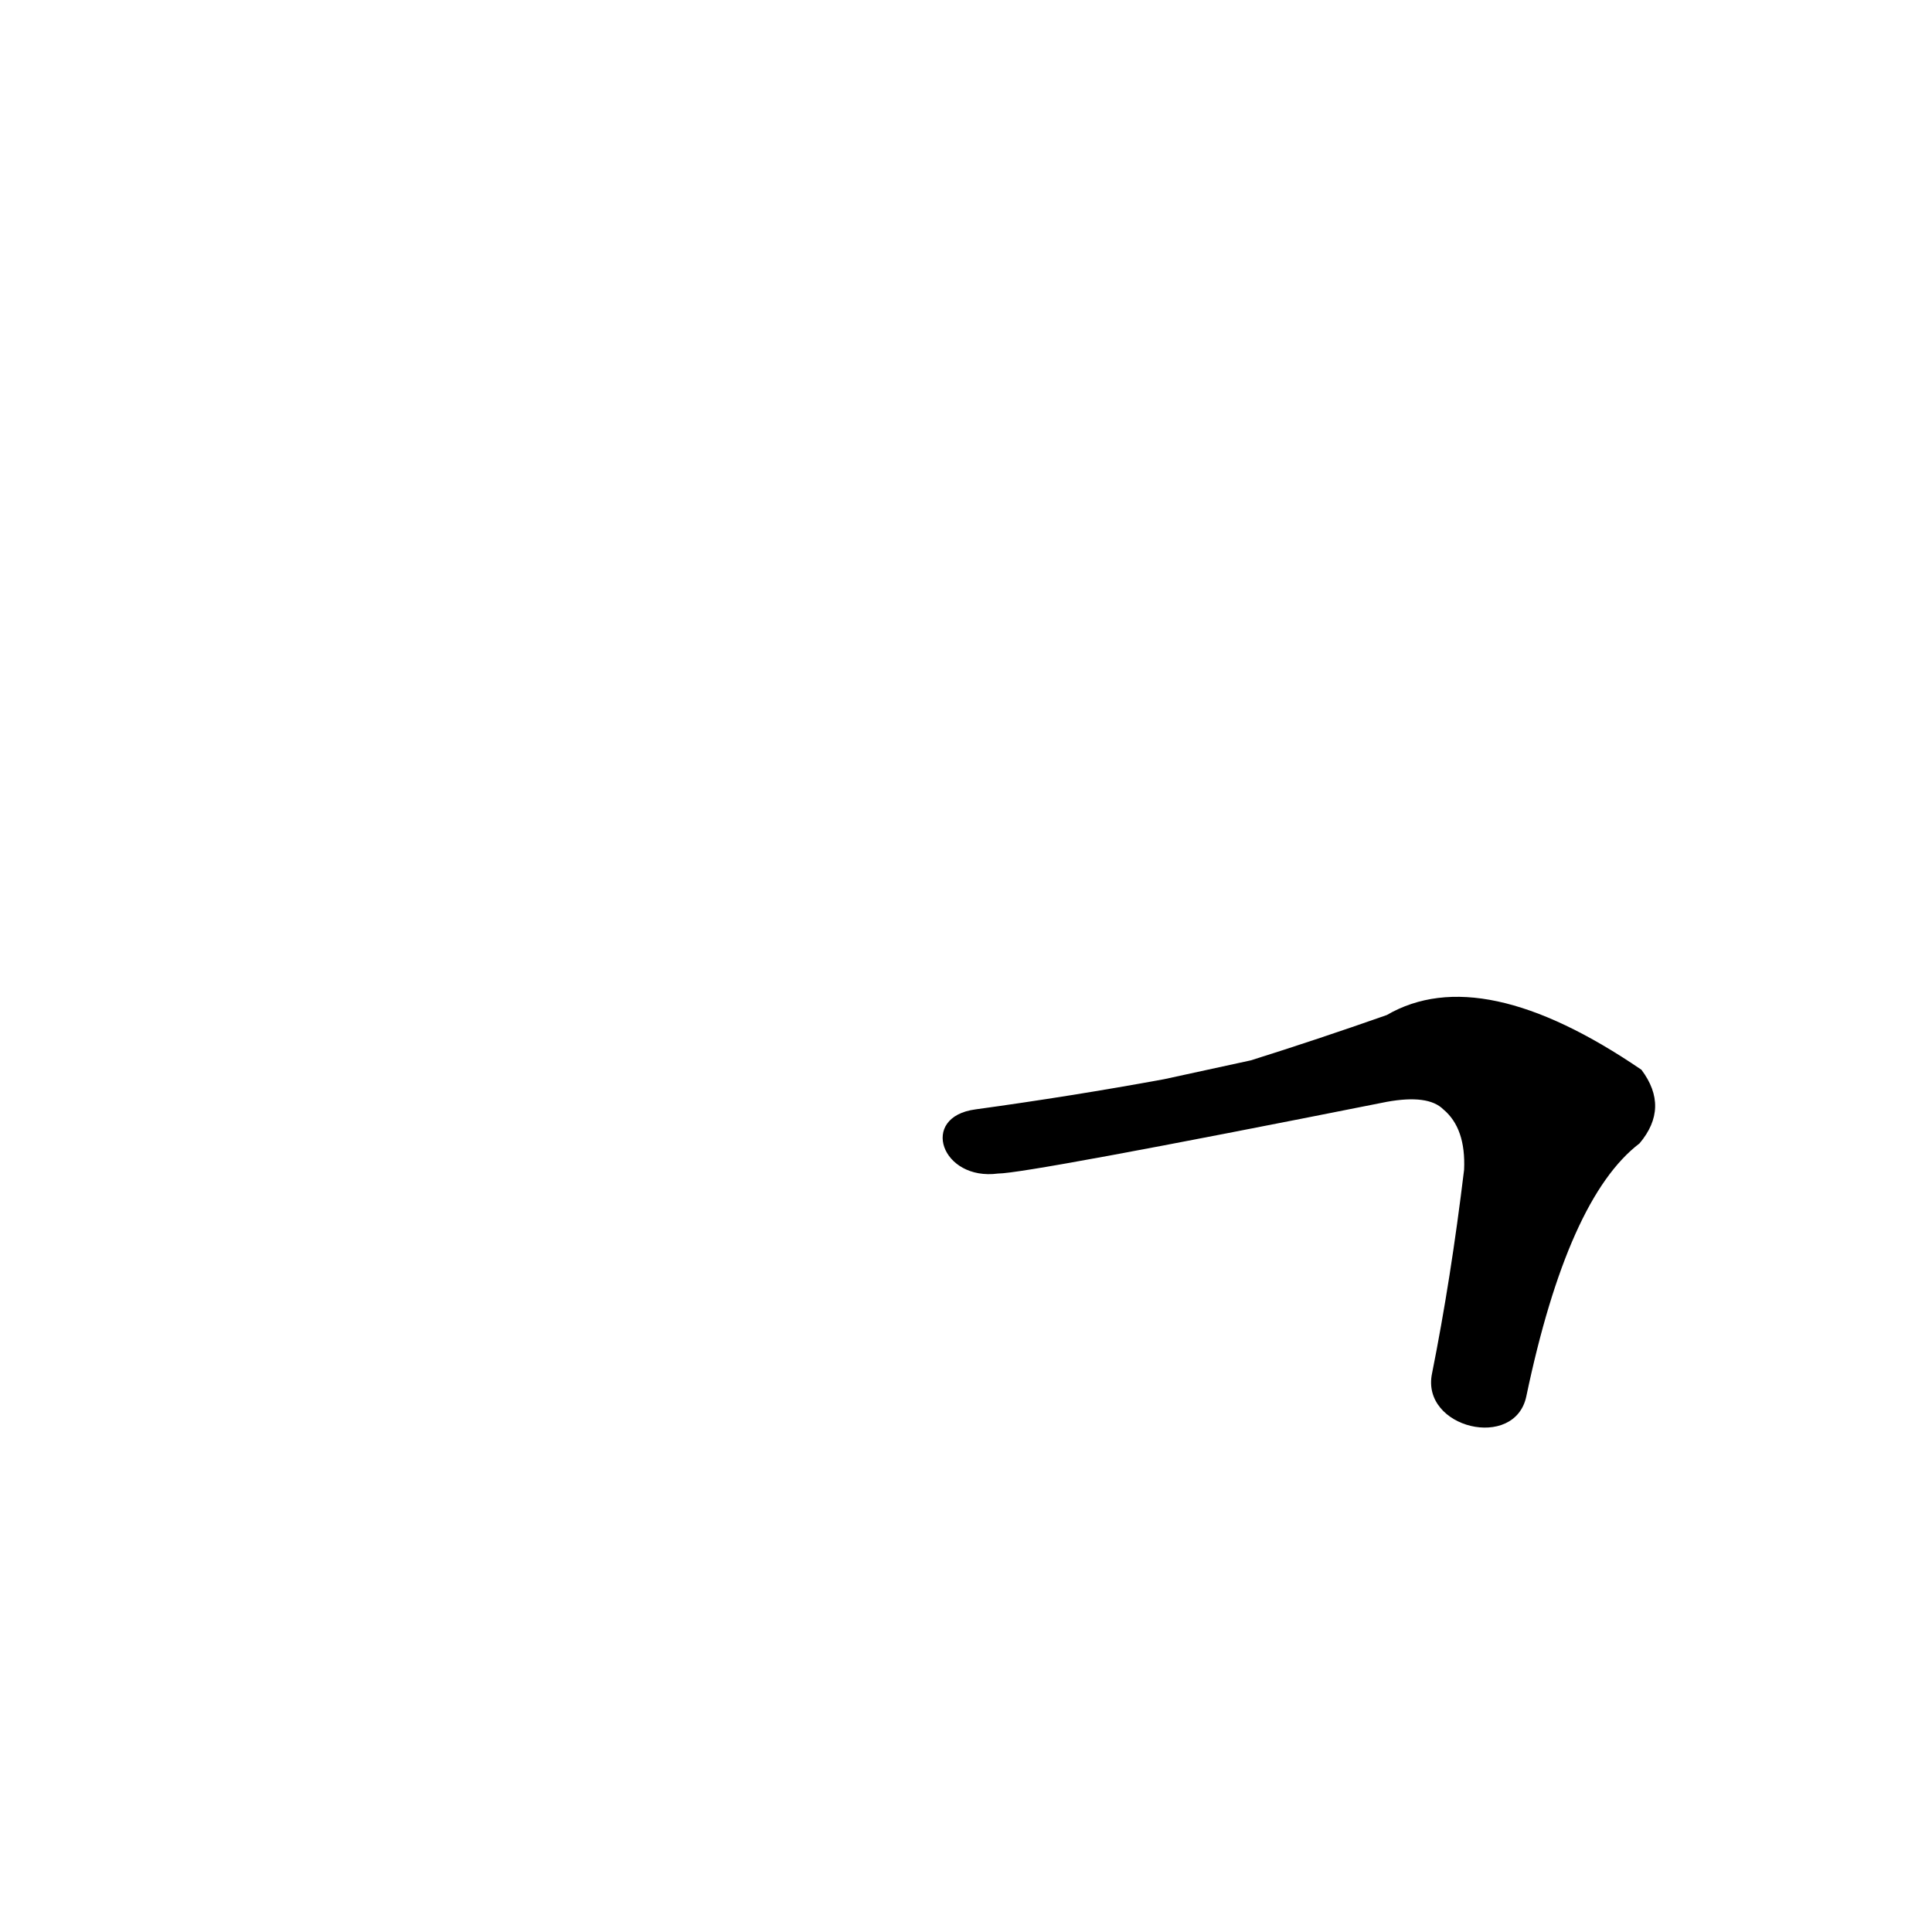 <?xml version='1.0' encoding='utf-8'?>
<svg xmlns="http://www.w3.org/2000/svg" version="1.1" viewBox="0 0 1024 1024"><g transform="scale(1, -1) translate(0, -900)"><path d="M 809 160 Q 831 265 869 294 Q 885 313 870 333 Q 785 391 735 362 Q 698 349 663 338 L 617 328 Q 568 319 517 312 C 487 308 499 274 529 278 Q 544 278 735 316 Q 757 320 765 312 Q 777 302 776 280 Q 769 222 759 172 C 753 143 803 131 809 160 Z" fill="black" /></g></svg>